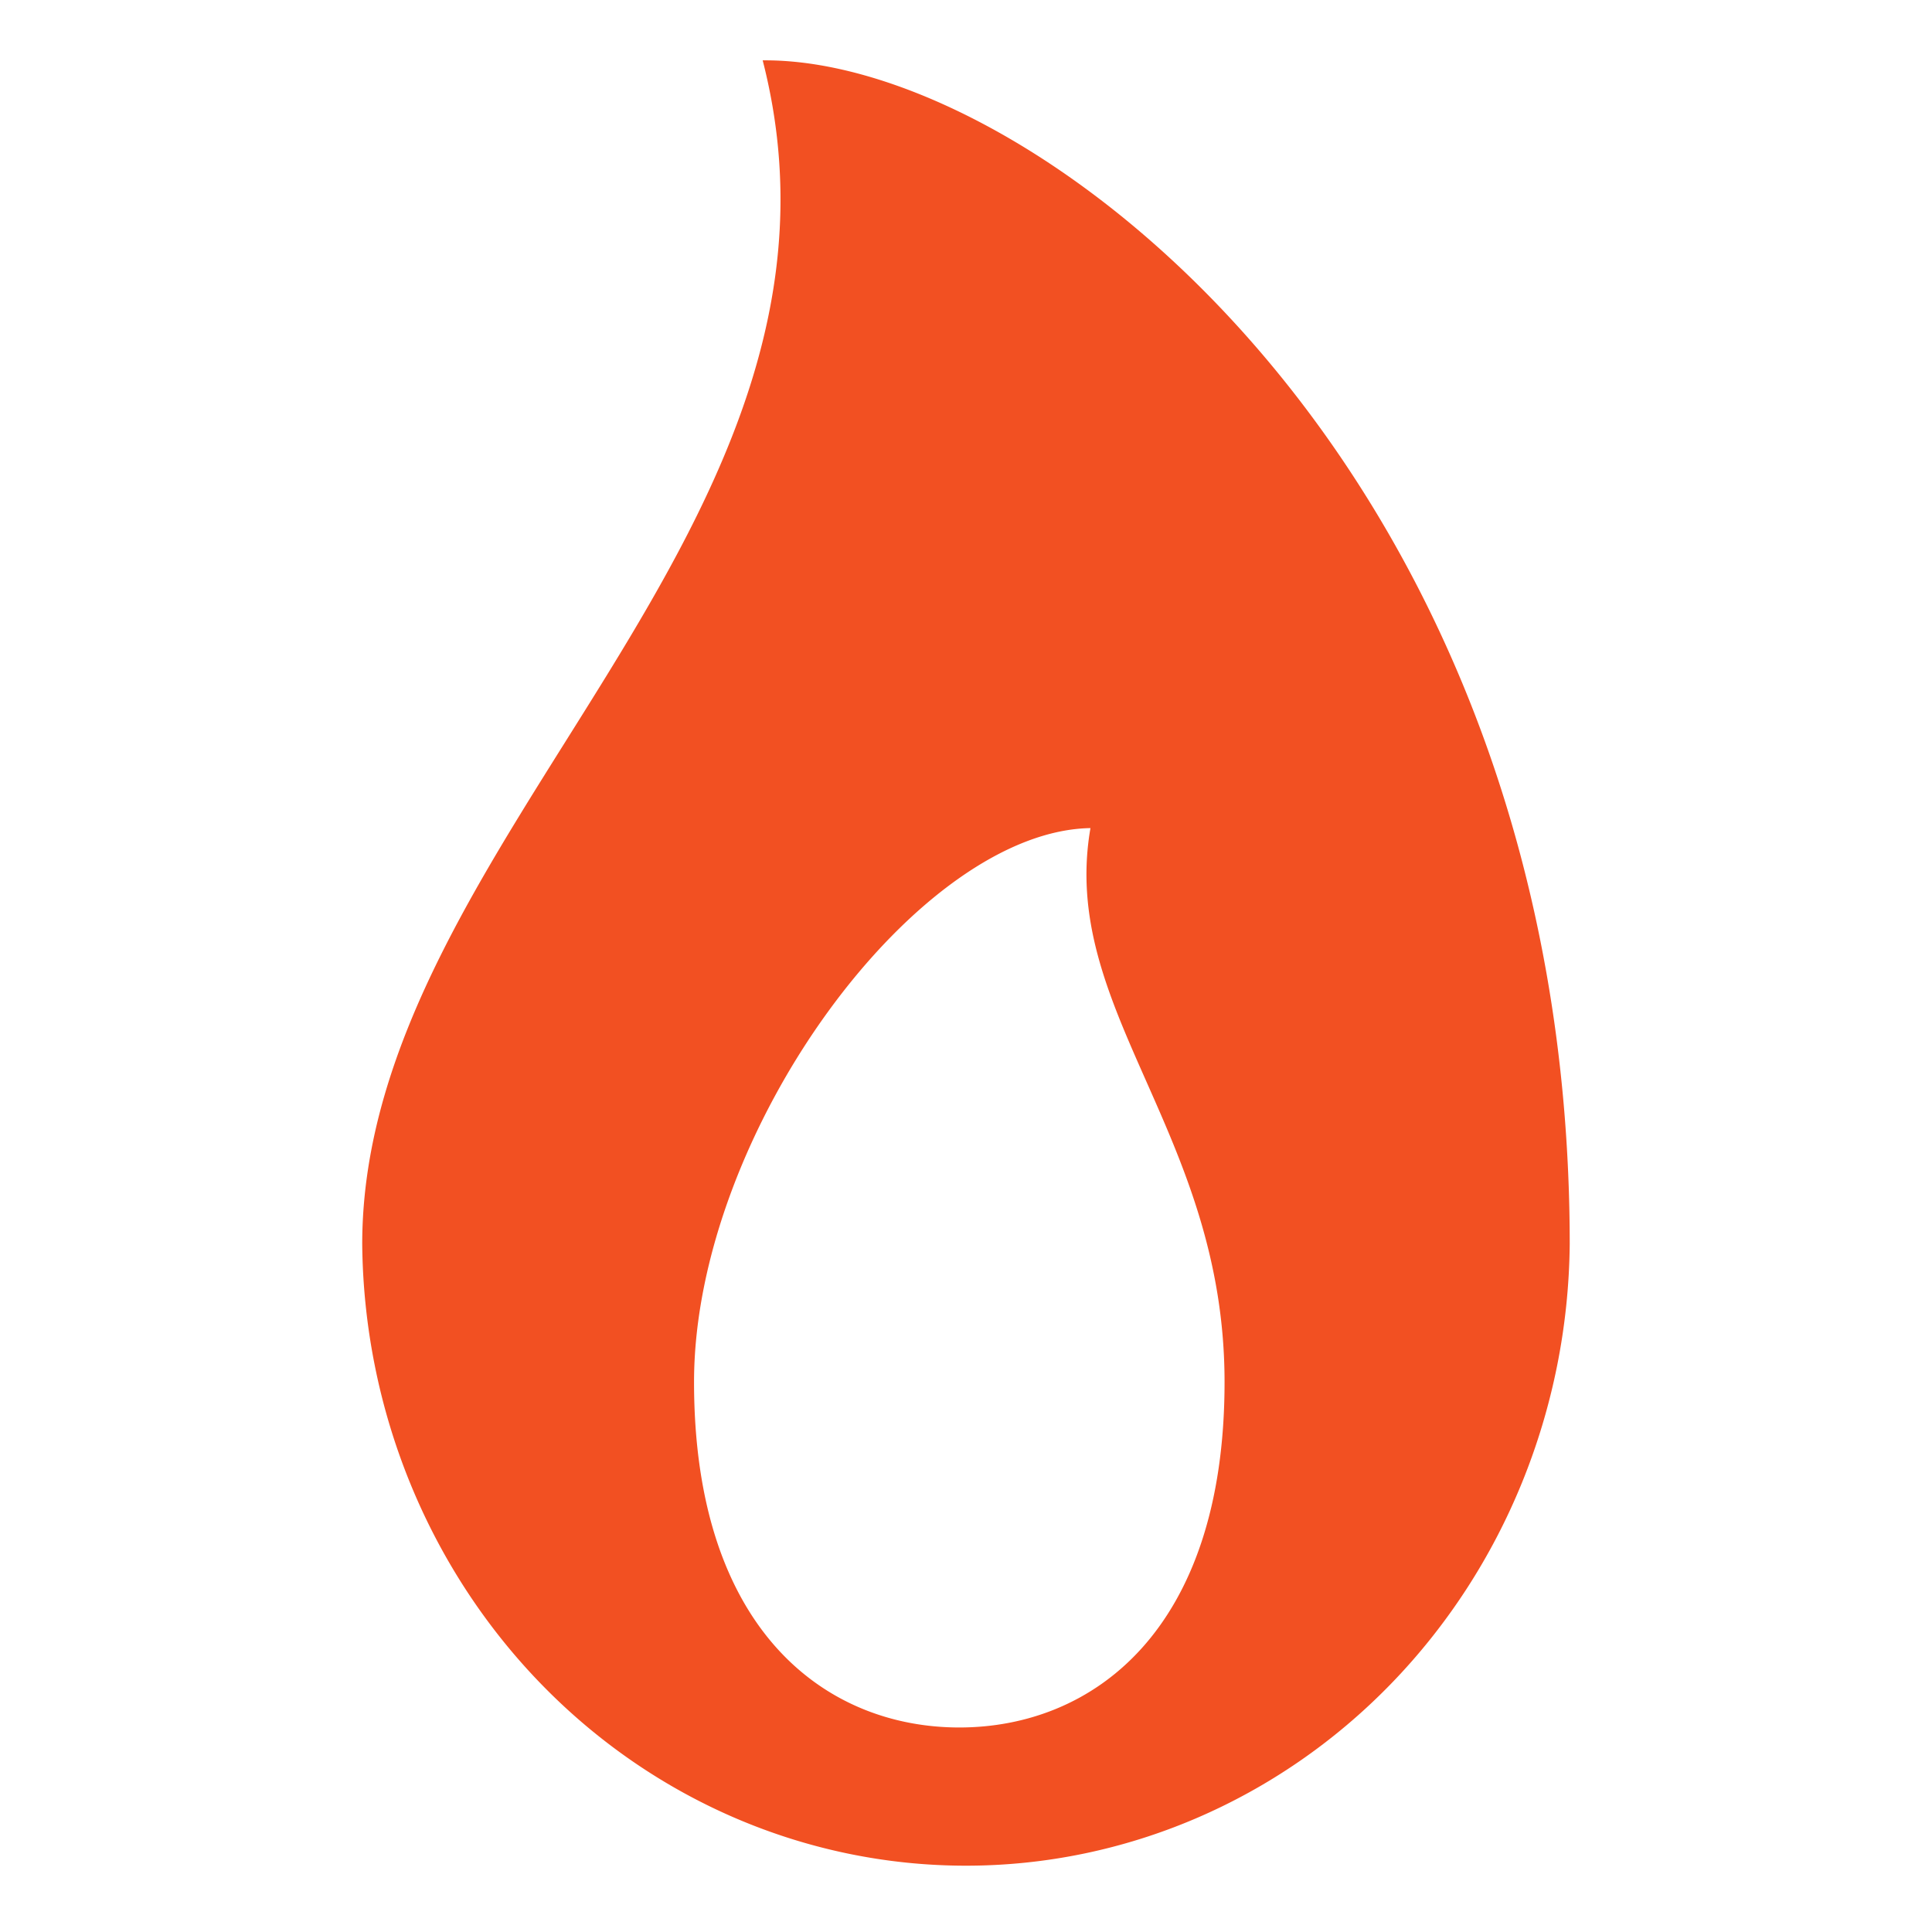 <svg height="32" viewBox="0 0 32 32" width="32" xmlns="http://www.w3.org/2000/svg"><path d="m12.678 1.035c1.938 7.7-6.643 12.881-6.643 19.573a9.965 10.362 0 0 0 19.929 0c0-12.665-8.719-19.573-13.286-19.573zm5.426 12.645c-.554 3.022 2.214 5.058 2.214 9.211 0 4.153-2.214 5.757-4.429 5.757-2.214 0-4.429-1.604-4.429-5.757 0-4.153 3.737-9.211 6.643-9.211z" fill="#f25022" stroke="#f25022" stroke-width=".071"/></svg>